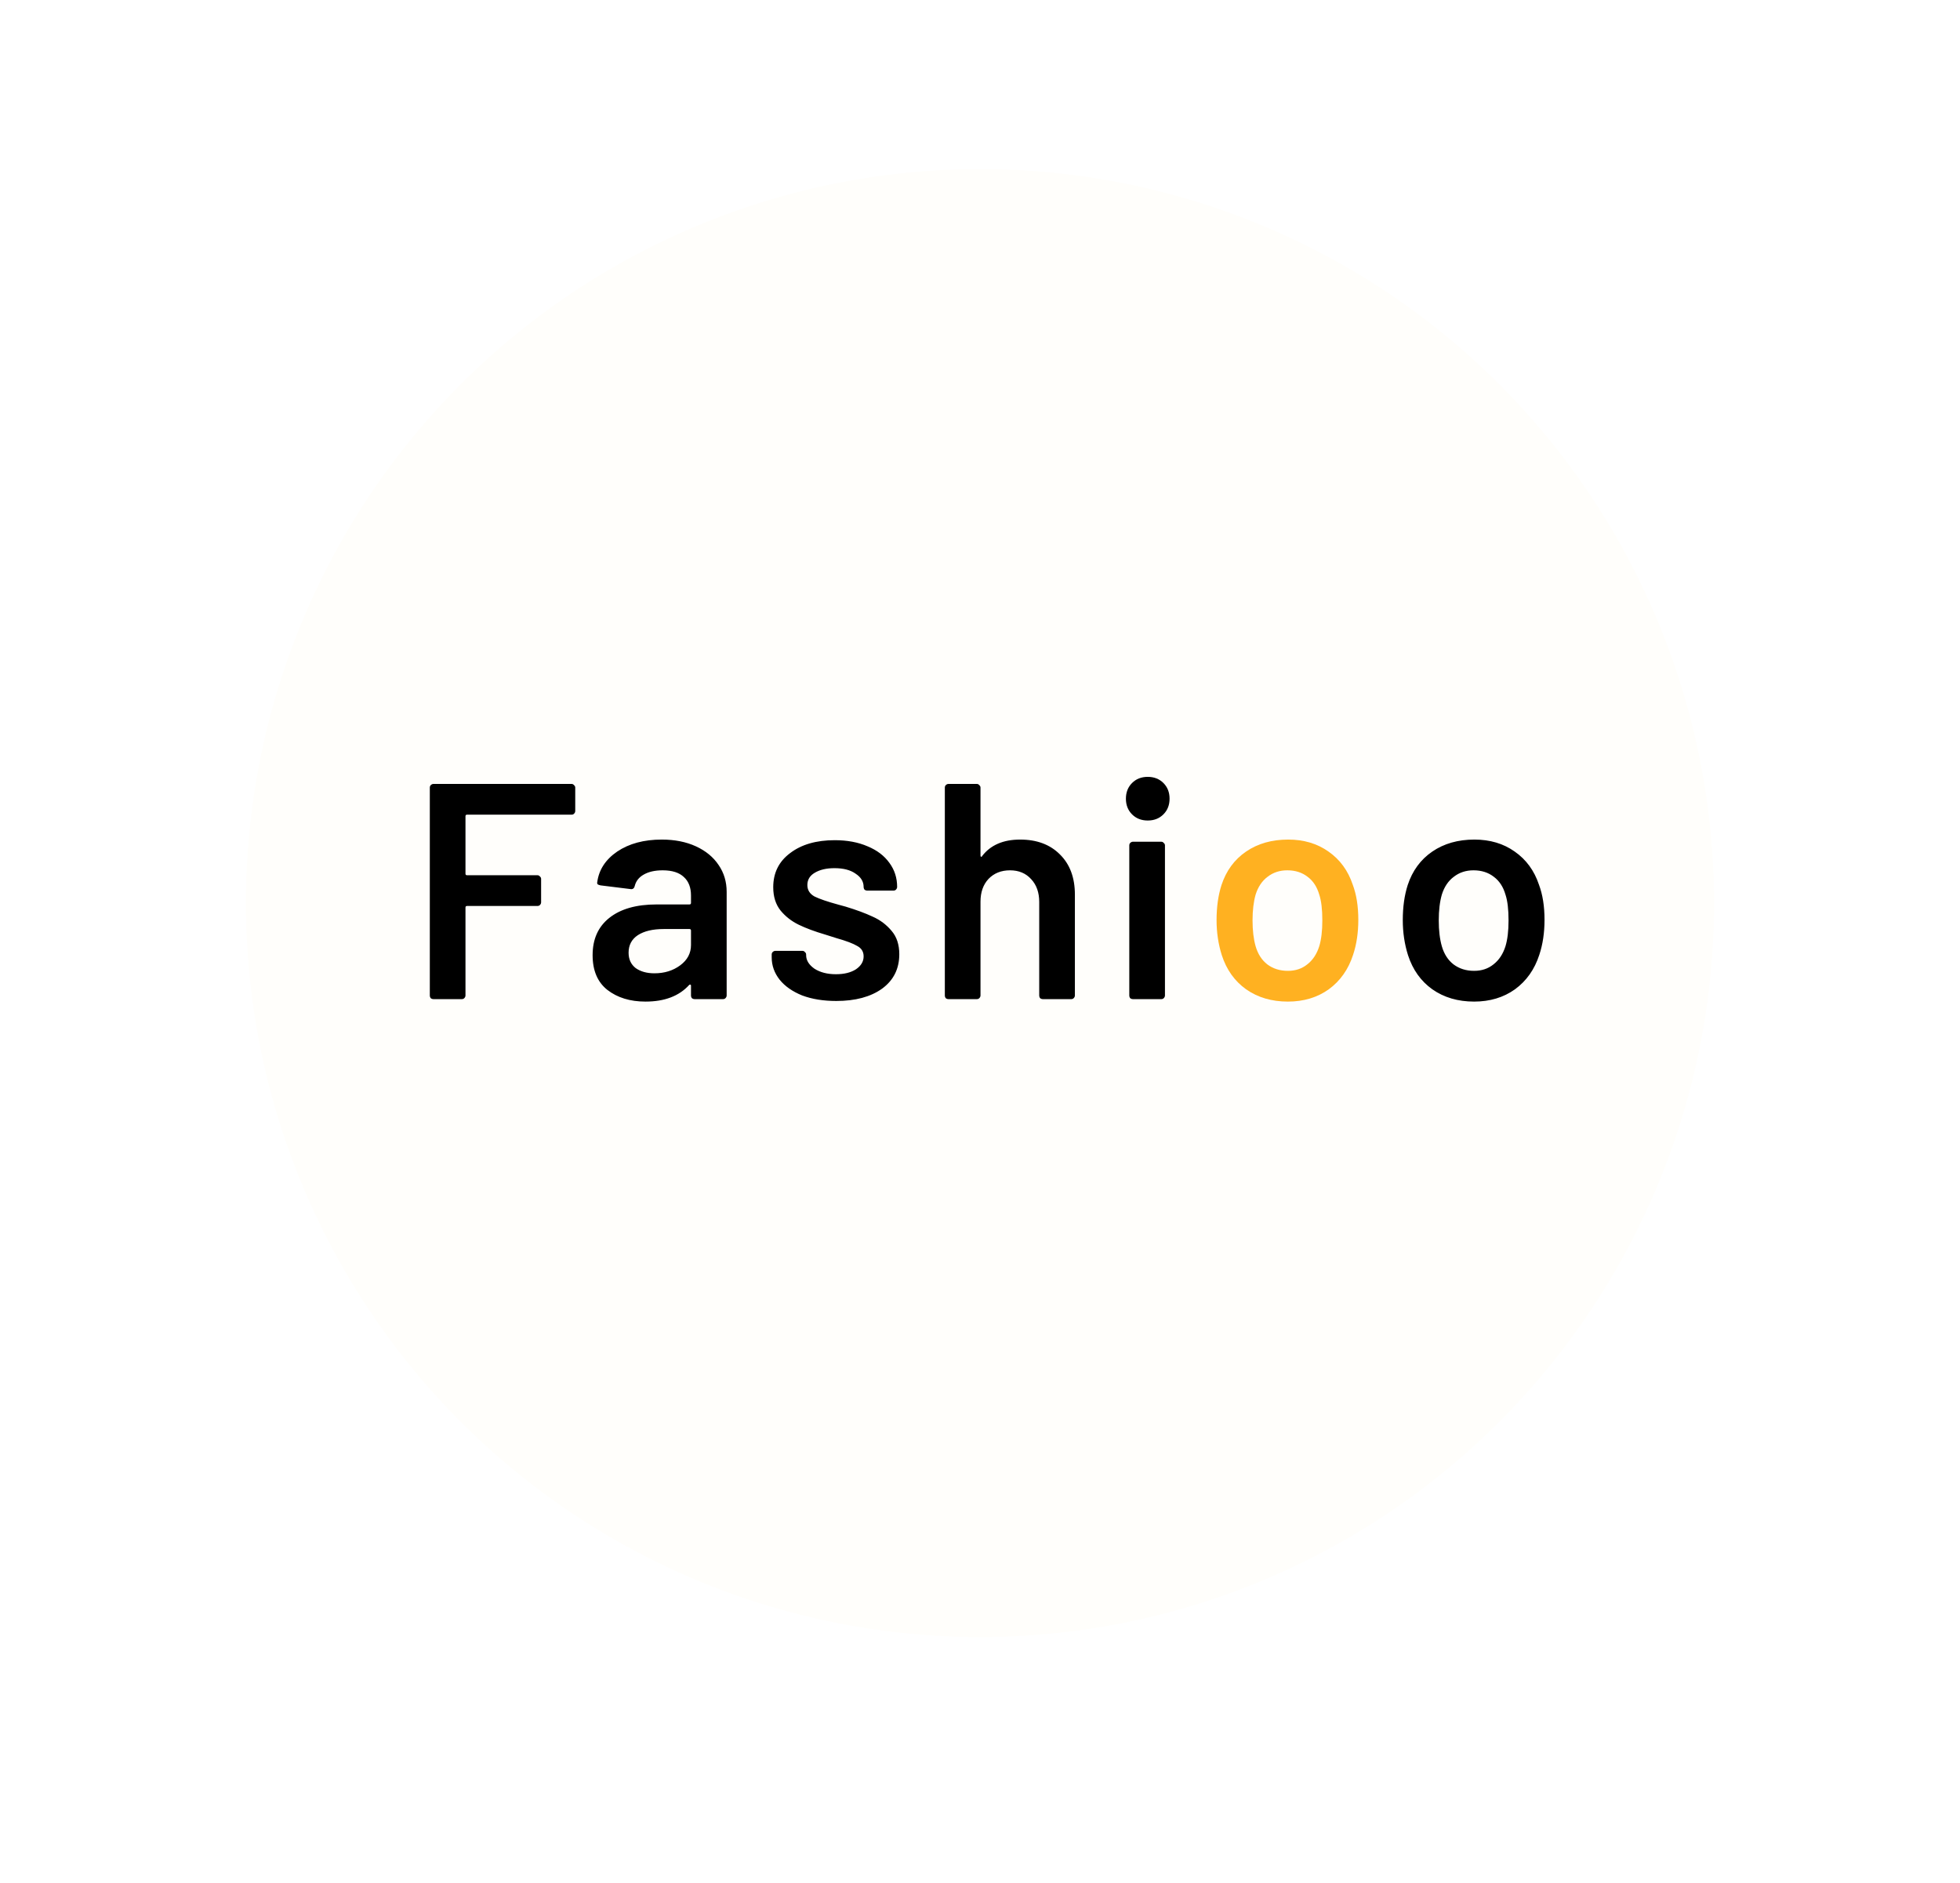 <svg width="255" height="245" viewBox="0 0 255 245" fill="none" xmlns="http://www.w3.org/2000/svg">
<g filter="url(#filter0_d)">
<circle cx="127.5" cy="113.5" r="95.5" fill="#FFFEFB"/>
</g>
<path d="M74.84 105.52C74.84 105.653 74.787 105.773 74.68 105.88C74.6 105.96 74.493 106 74.36 106H60.76C60.627 106 60.56 106.067 60.56 106.2V113.68C60.56 113.813 60.627 113.88 60.76 113.88H69.92C70.053 113.88 70.16 113.933 70.24 114.04C70.347 114.12 70.4 114.227 70.4 114.36V117.4C70.4 117.533 70.347 117.653 70.24 117.76C70.16 117.84 70.053 117.88 69.92 117.88H60.76C60.627 117.88 60.56 117.947 60.56 118.08V129.52C60.56 129.653 60.507 129.773 60.4 129.88C60.32 129.96 60.213 130 60.08 130H56.4C56.267 130 56.147 129.96 56.04 129.88C55.96 129.773 55.92 129.653 55.92 129.52V102.48C55.92 102.347 55.96 102.24 56.04 102.16C56.147 102.053 56.267 102 56.4 102H74.36C74.493 102 74.6 102.053 74.68 102.16C74.787 102.24 74.84 102.347 74.84 102.48V105.52ZM86.1 109.24C87.78 109.24 89.26 109.533 90.54 110.12C91.82 110.707 92.807 111.52 93.5 112.56C94.194 113.573 94.54 114.733 94.54 116.04V129.52C94.54 129.653 94.487 129.773 94.38 129.88C94.3 129.96 94.194 130 94.06 130H90.38C90.247 130 90.127 129.96 90.02 129.88C89.94 129.773 89.9 129.653 89.9 129.52V128.24C89.9 128.16 89.874 128.12 89.82 128.12C89.767 128.093 89.714 128.107 89.66 128.16C88.354 129.6 86.46 130.32 83.98 130.32C81.98 130.32 80.327 129.813 79.02 128.8C77.74 127.787 77.1 126.28 77.1 124.28C77.1 122.2 77.82 120.587 79.26 119.44C80.727 118.267 82.78 117.68 85.42 117.68H89.7C89.834 117.68 89.9 117.613 89.9 117.48V116.52C89.9 115.48 89.594 114.68 88.98 114.12C88.367 113.533 87.447 113.24 86.22 113.24C85.207 113.24 84.38 113.427 83.74 113.8C83.127 114.147 82.74 114.64 82.58 115.28C82.5 115.6 82.314 115.733 82.02 115.68L78.14 115.2C78.007 115.173 77.887 115.133 77.78 115.08C77.7 115 77.674 114.907 77.7 114.8C77.914 113.173 78.78 111.84 80.3 110.8C81.847 109.76 83.78 109.24 86.1 109.24ZM85.14 126.64C86.447 126.64 87.567 126.293 88.5 125.6C89.434 124.907 89.9 124.027 89.9 122.96V121.08C89.9 120.947 89.834 120.88 89.7 120.88H86.34C84.927 120.88 83.807 121.147 82.98 121.68C82.18 122.213 81.78 122.973 81.78 123.96C81.78 124.813 82.087 125.48 82.7 125.96C83.34 126.413 84.154 126.64 85.14 126.64ZM108.799 130.24C107.119 130.24 105.639 130 104.359 129.52C103.105 129.013 102.132 128.333 101.439 127.48C100.745 126.6 100.399 125.627 100.399 124.56V124.2C100.399 124.067 100.439 123.96 100.519 123.88C100.625 123.773 100.745 123.72 100.879 123.72H104.399C104.532 123.72 104.639 123.773 104.719 123.88C104.825 123.96 104.879 124.067 104.879 124.2V124.28C104.879 124.947 105.239 125.533 105.959 126.04C106.705 126.52 107.639 126.76 108.759 126.76C109.825 126.76 110.692 126.547 111.359 126.12C112.025 125.667 112.359 125.107 112.359 124.44C112.359 123.827 112.079 123.373 111.519 123.08C110.985 122.76 110.105 122.427 108.879 122.08L107.359 121.6C105.999 121.2 104.852 120.773 103.919 120.32C102.985 119.867 102.199 119.253 101.559 118.48C100.919 117.68 100.599 116.667 100.599 115.44C100.599 113.573 101.332 112.093 102.799 111C104.265 109.88 106.199 109.32 108.599 109.32C110.225 109.32 111.652 109.587 112.879 110.12C114.105 110.627 115.052 111.347 115.719 112.28C116.385 113.187 116.719 114.227 116.719 115.4C116.719 115.533 116.665 115.653 116.559 115.76C116.479 115.84 116.372 115.88 116.239 115.88H112.839C112.705 115.88 112.585 115.84 112.479 115.76C112.399 115.653 112.359 115.533 112.359 115.4C112.359 114.707 112.012 114.133 111.319 113.68C110.652 113.2 109.732 112.96 108.559 112.96C107.519 112.96 106.665 113.16 105.999 113.56C105.359 113.933 105.039 114.467 105.039 115.16C105.039 115.8 105.345 116.293 105.959 116.64C106.599 116.96 107.652 117.32 109.119 117.72L109.999 117.96C111.412 118.387 112.599 118.827 113.559 119.28C114.519 119.707 115.332 120.32 115.999 121.12C116.665 121.893 116.999 122.907 116.999 124.16C116.999 126.053 116.252 127.547 114.759 128.64C113.265 129.707 111.279 130.24 108.799 130.24ZM132.725 109.24C134.885 109.24 136.605 109.88 137.885 111.16C139.192 112.44 139.845 114.187 139.845 116.4V129.52C139.845 129.653 139.792 129.773 139.685 129.88C139.605 129.96 139.499 130 139.365 130H135.685C135.552 130 135.432 129.96 135.325 129.88C135.245 129.773 135.205 129.653 135.205 129.52V117.36C135.205 116.133 134.859 115.147 134.165 114.4C133.472 113.627 132.552 113.24 131.405 113.24C130.259 113.24 129.325 113.613 128.605 114.36C127.912 115.107 127.565 116.093 127.565 117.32V129.52C127.565 129.653 127.512 129.773 127.405 129.88C127.325 129.96 127.219 130 127.085 130H123.405C123.272 130 123.152 129.96 123.045 129.88C122.965 129.773 122.925 129.653 122.925 129.52V102.48C122.925 102.347 122.965 102.24 123.045 102.16C123.152 102.053 123.272 102 123.405 102H127.085C127.219 102 127.325 102.053 127.405 102.16C127.512 102.24 127.565 102.347 127.565 102.48V111.32C127.565 111.4 127.592 111.453 127.645 111.48C127.699 111.507 127.739 111.48 127.765 111.4C128.859 109.96 130.512 109.24 132.725 109.24ZM149.323 106.76C148.496 106.76 147.816 106.493 147.283 105.96C146.75 105.427 146.483 104.747 146.483 103.92C146.483 103.093 146.75 102.413 147.283 101.88C147.816 101.347 148.496 101.08 149.323 101.08C150.15 101.08 150.83 101.347 151.363 101.88C151.896 102.413 152.163 103.093 152.163 103.92C152.163 104.747 151.896 105.427 151.363 105.96C150.83 106.493 150.15 106.76 149.323 106.76ZM147.403 130C147.27 130 147.15 129.96 147.043 129.88C146.963 129.773 146.923 129.653 146.923 129.52V110C146.923 109.867 146.963 109.76 147.043 109.68C147.15 109.573 147.27 109.52 147.403 109.52H151.083C151.216 109.52 151.323 109.573 151.403 109.68C151.51 109.76 151.563 109.867 151.563 110V129.52C151.563 129.653 151.51 129.773 151.403 129.88C151.323 129.96 151.216 130 151.083 130H147.403ZM191.785 130.32C189.678 130.32 187.865 129.787 186.345 128.72C184.852 127.653 183.798 126.173 183.185 124.28C182.732 122.84 182.505 121.32 182.505 119.72C182.505 118.013 182.718 116.493 183.145 115.16C183.758 113.293 184.825 111.84 186.345 110.8C187.865 109.76 189.692 109.24 191.825 109.24C193.852 109.24 195.598 109.76 197.065 110.8C198.558 111.84 199.612 113.28 200.225 115.12C200.705 116.4 200.945 117.92 200.945 119.68C200.945 121.36 200.718 122.88 200.265 124.24C199.652 126.133 198.598 127.627 197.105 128.72C195.612 129.787 193.838 130.32 191.785 130.32ZM191.785 126.32C192.772 126.32 193.612 126.04 194.305 125.48C195.025 124.92 195.545 124.133 195.865 123.12C196.132 122.24 196.265 121.12 196.265 119.76C196.265 118.32 196.132 117.2 195.865 116.4C195.572 115.387 195.065 114.613 194.345 114.08C193.625 113.52 192.745 113.24 191.705 113.24C190.718 113.24 189.865 113.52 189.145 114.08C188.425 114.613 187.905 115.387 187.585 116.4C187.318 117.333 187.185 118.453 187.185 119.76C187.185 121.067 187.318 122.187 187.585 123.12C187.878 124.133 188.385 124.92 189.105 125.48C189.852 126.04 190.745 126.32 191.785 126.32Z" fill="black"/>
<path d="M167.558 130.32C165.452 130.32 163.638 129.787 162.118 128.72C160.625 127.653 159.572 126.173 158.958 124.28C158.505 122.84 158.278 121.32 158.278 119.72C158.278 118.013 158.492 116.493 158.918 115.16C159.532 113.293 160.598 111.84 162.118 110.8C163.638 109.76 165.465 109.24 167.598 109.24C169.625 109.24 171.372 109.76 172.838 110.8C174.332 111.84 175.385 113.28 175.998 115.12C176.478 116.4 176.718 117.92 176.718 119.68C176.718 121.36 176.492 122.88 176.038 124.24C175.425 126.133 174.372 127.627 172.878 128.72C171.385 129.787 169.612 130.32 167.558 130.32ZM167.558 126.32C168.545 126.32 169.385 126.04 170.078 125.48C170.798 124.92 171.318 124.133 171.638 123.12C171.905 122.24 172.038 121.12 172.038 119.76C172.038 118.32 171.905 117.2 171.638 116.4C171.345 115.387 170.838 114.613 170.118 114.08C169.398 113.52 168.518 113.24 167.478 113.24C166.492 113.24 165.638 113.52 164.918 114.08C164.198 114.613 163.678 115.387 163.358 116.4C163.092 117.333 162.958 118.453 162.958 119.76C162.958 121.067 163.092 122.187 163.358 123.12C163.652 124.133 164.158 124.92 164.878 125.48C165.625 126.04 166.518 126.32 167.558 126.32Z" fill="#FFB121"/>
<defs>
<filter id="filter0_d" x="0" y="-10" width="255" height="255" filterUnits="userSpaceOnUse" color-interpolation-filters="sRGB">
<feFlood flood-opacity="0" result="BackgroundImageFix"/>
<feColorMatrix in="SourceAlpha" type="matrix" values="0 0 0 0 0 0 0 0 0 0 0 0 0 0 0 0 0 0 127 0" result="hardAlpha"/>
<feOffset dy="4"/>
<feGaussianBlur stdDeviation="16"/>
<feColorMatrix type="matrix" values="0 0 0 0 0 0 0 0 0 0 0 0 0 0 0 0 0 0 0.25 0"/>
<feBlend mode="normal" in2="BackgroundImageFix" result="effect1_dropShadow"/>
<feBlend mode="normal" in="SourceGraphic" in2="effect1_dropShadow" result="shape"/>
</filter>
</defs>
</svg>
